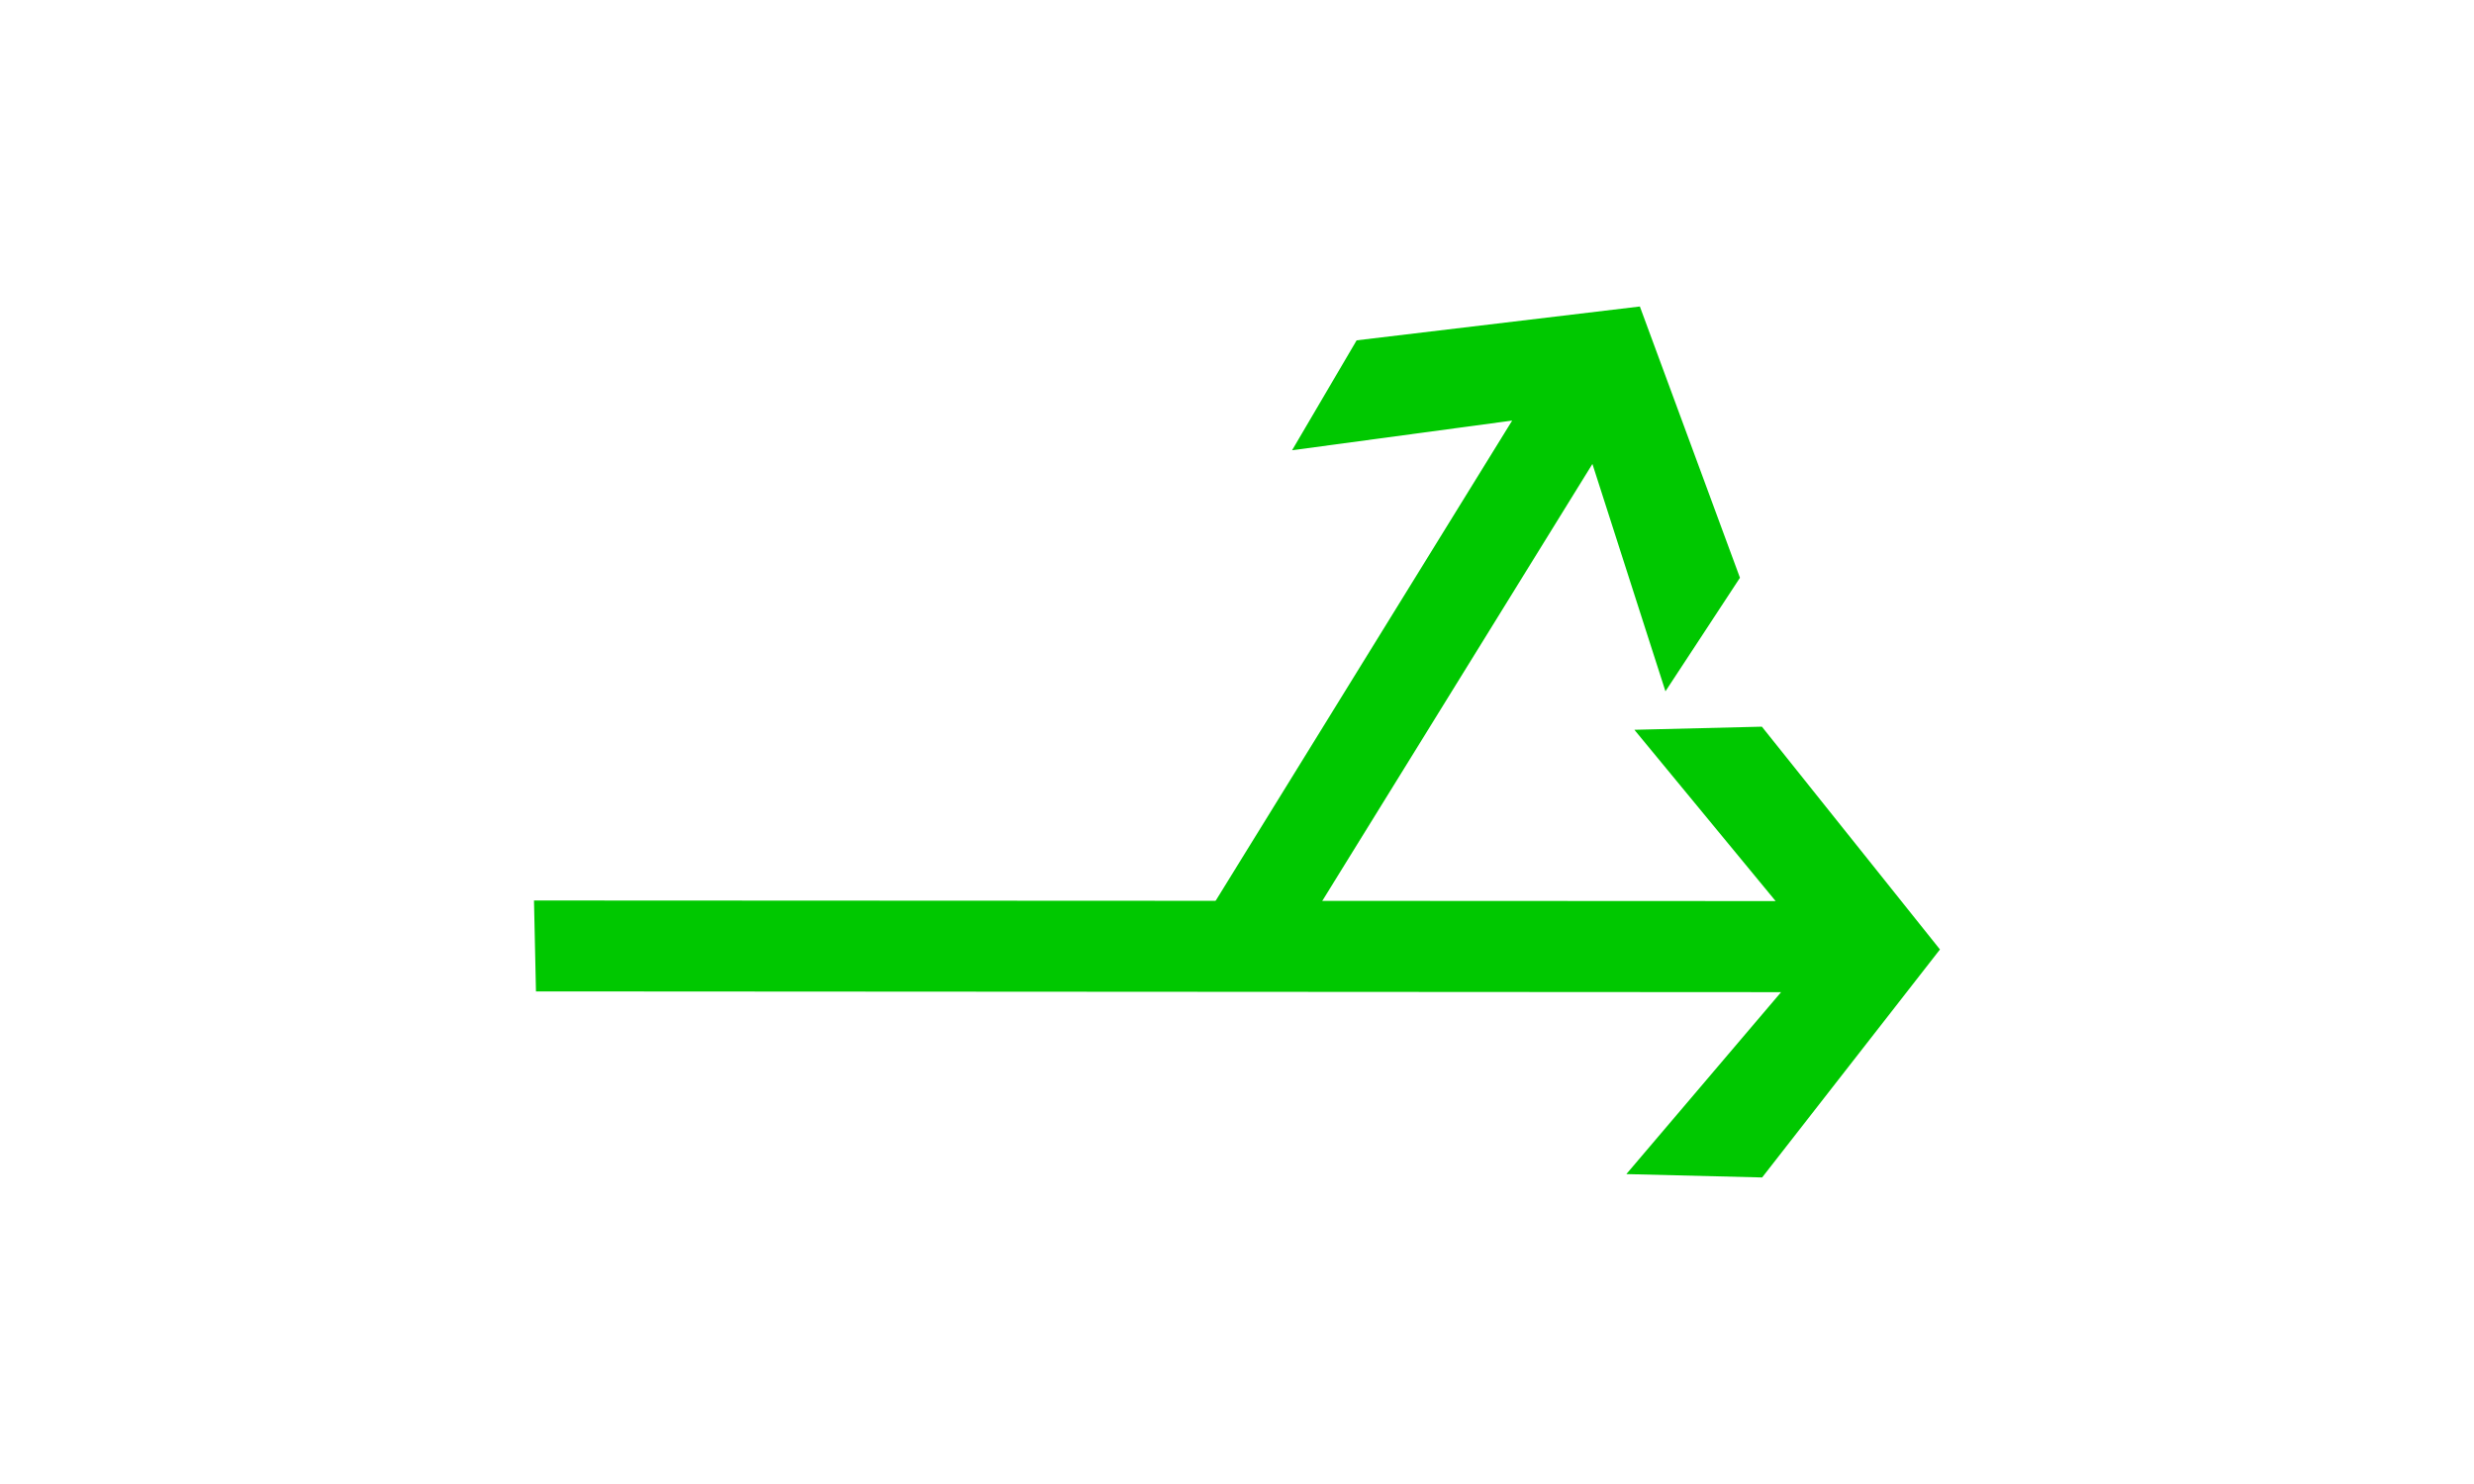 <?xml version="1.0" encoding="UTF-8"?>
<svg width="30px" height="18px" viewBox="0 0 18 30" version="1.1" xmlns="http://www.w3.org/2000/svg" xmlns:xlink="http://www.w3.org/1999/xlink">
    <!-- Generator: Sketch 54.1 (76490) - https://sketchapp.com -->
    <title>1301_2_t</title>
    <desc>Created with Sketch.</desc>
    <g id="页面" stroke="none" stroke-width="1" fill="none" fill-rule="evenodd" transform="rotate(90, 9, 15)">
        <g id="C9_6_icon-汇总说明-" transform="translate(-474, -823)" fill="#00C800" fill-rule="nonzero">
            <g id="编组-14" transform="translate(263, 820)">
                <g id="1301_2_t" transform="translate(211, 3)">
                    <polygon id="path2214_17_" points="14.042 29.168 14.057 4.004 17.735 7.131 17.803 4.387 13.194 0.793 8.69 4.392 8.753 6.969 12.216 4.114 12.204 29.208"></polygon>
                    <polygon id="path2214_16_" points="13.921 14.333 3.379 7.817 7.975 6.341 5.68 4.835 0.196 6.858 0.88 12.582 3.102 13.887 2.502 9.439 13.325 16.12"></polygon>
                </g>
            </g>
        </g>
    </g>
</svg>